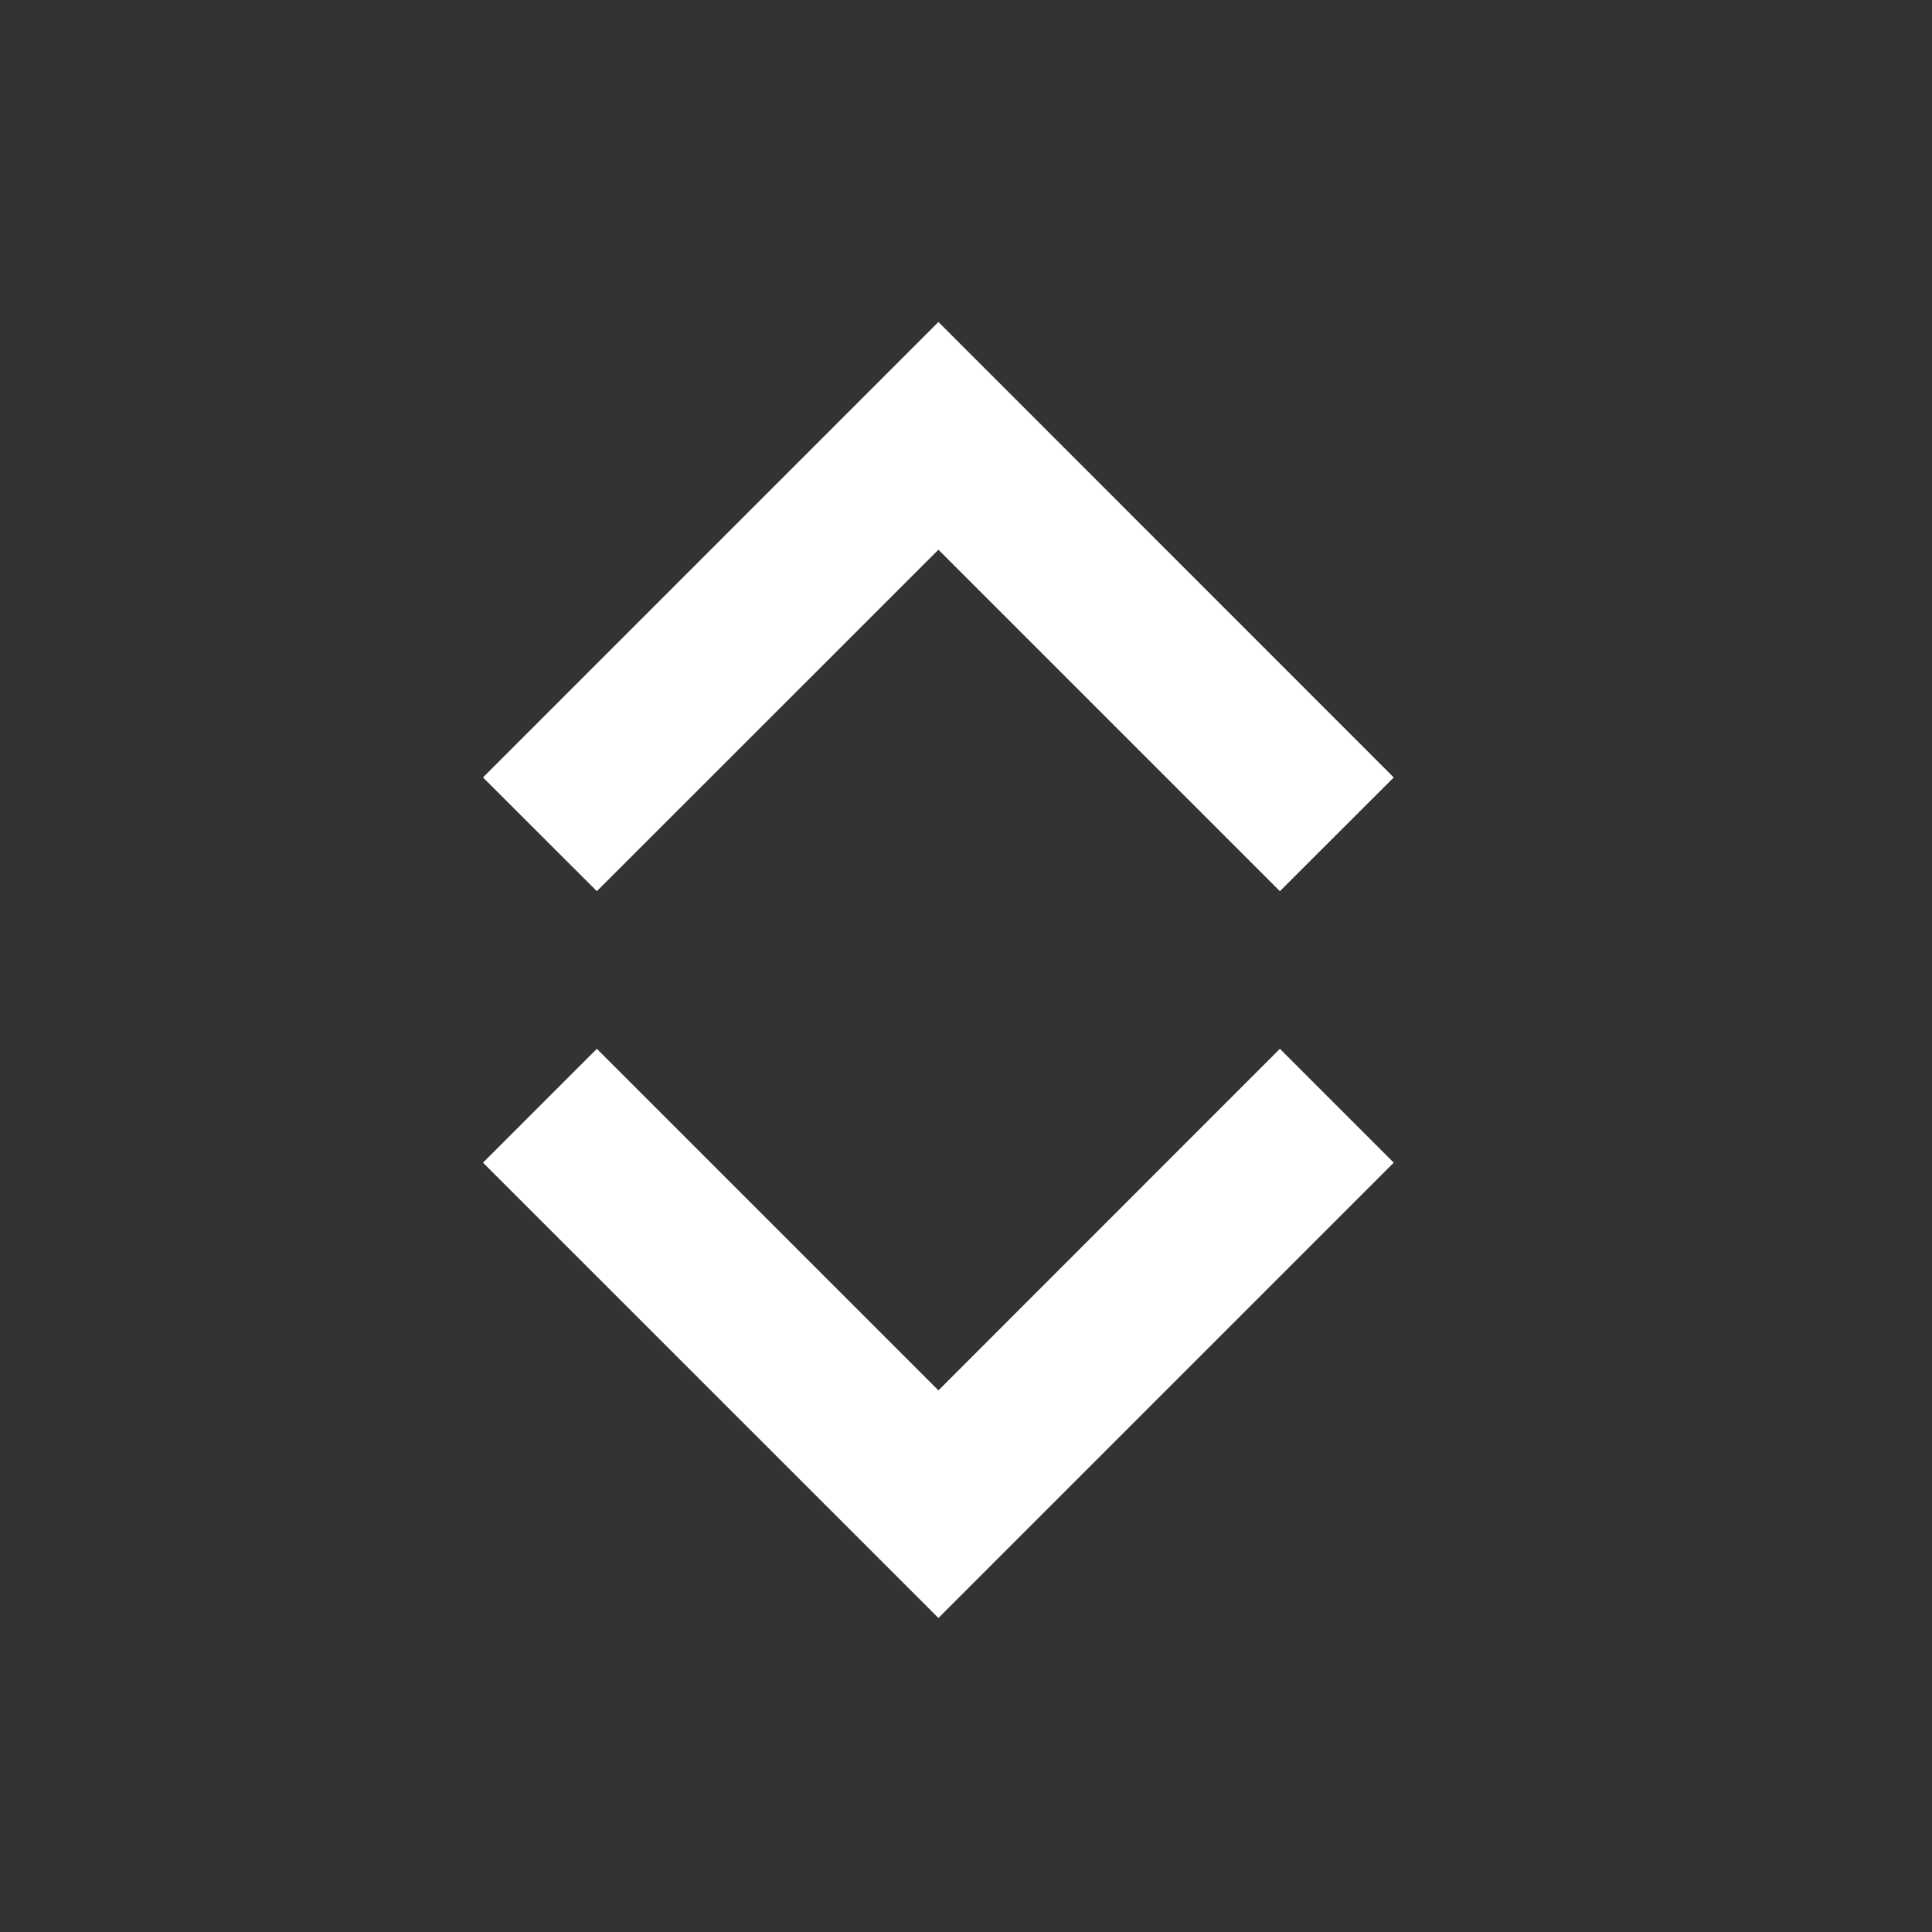 <svg width="15" height="15" viewBox="0 0 15 15" fill="none" xmlns="http://www.w3.org/2000/svg">
<rect x="0" y="0" width="15" height="15" fill="#333333" stroke="none"/>
<path d="M3.75 6.036L4.634 6.919L7.286 4.268L9.937 6.919L10.821 6.036L7.286 2.5L3.75 6.036ZM3.75 9.027L4.634 8.143L7.286 10.795L9.937 8.143L10.821 9.027L7.286 12.562L3.75 9.027Z" fill="white"/>
</svg>
